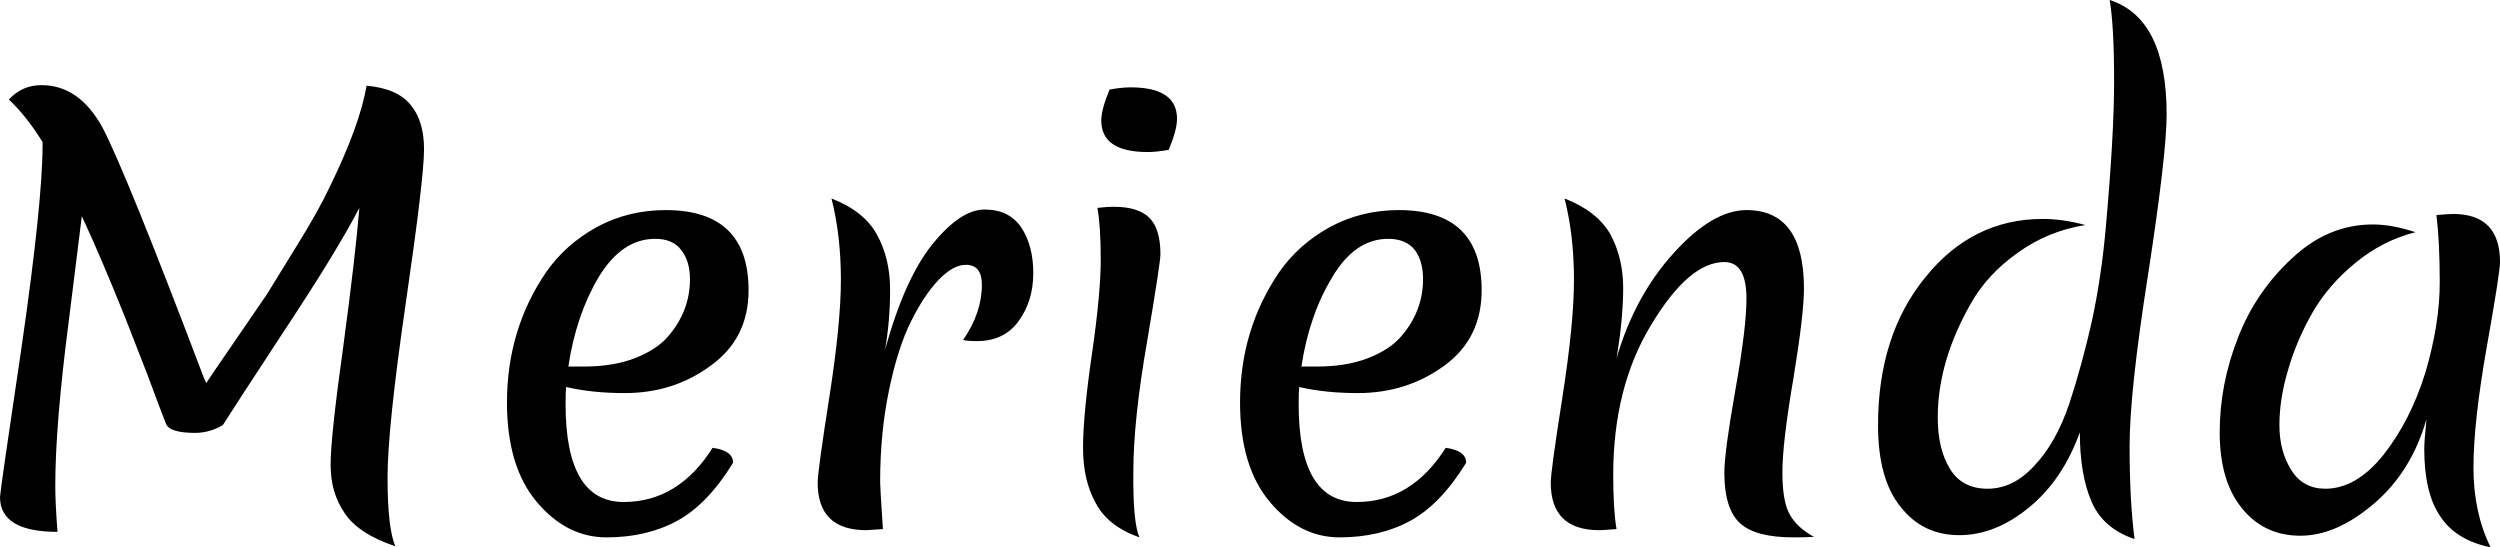 <svg xmlns="http://www.w3.org/2000/svg" viewBox="0.75 -9.57 45.22 9.9"><path d="M7.38-8.02Q7.94-7.97 8.18-7.67Q8.42-7.38 8.42-6.87Q8.42-6.35 8.09-4.09Q7.76-1.83 7.76-0.93Q7.76-0.02 7.90 0.31L7.90 0.31Q7.24 0.09 6.99-0.28Q6.73-0.65 6.73-1.16Q6.73-1.67 6.96-3.31Q7.18-4.95 7.25-5.81L7.25-5.81Q6.84-5.02 5.88-3.57Q4.93-2.12 4.78-1.88L4.78-1.88Q4.54-1.74 4.28-1.74L4.28-1.74Q3.81-1.74 3.75-1.91L3.75-1.91Q3.64-2.19 3.41-2.81Q3.17-3.42 3.02-3.81L3.02-3.81Q2.58-4.91 2.23-5.66L2.23-5.66Q2.22-5.59 1.99-3.73Q1.75-1.88 1.75-0.78L1.75-0.78Q1.75-0.47 1.79 0.05L1.79 0.05Q0.75 0.05 0.75-0.58L0.75-0.58Q0.75-0.67 1.14-3.29Q1.52-5.92 1.52-6.95L1.52-6.95L1.52-7Q1.23-7.47 0.91-7.77L0.91-7.77Q1.15-8.03 1.50-8.03L1.50-8.03Q2.18-8.03 2.60-7.27Q3.01-6.50 4.44-2.73L4.44-2.73Q4.47-2.67 4.48-2.64L4.48-2.64Q4.57-2.78 4.97-3.36Q5.37-3.94 5.58-4.25Q5.78-4.57 6.14-5.16Q6.50-5.74 6.70-6.16L6.70-6.16Q7.26-7.30 7.38-8.02L7.38-8.02ZM12.60-5.25L12.60-5.25Q12-5.25 11.58-4.56Q11.17-3.87 11.03-2.94L11.03-2.94L11.31-2.94Q11.84-2.94 12.23-3.09Q12.62-3.24 12.83-3.48L12.83-3.48Q13.23-3.94 13.23-4.52L13.23-4.52Q13.23-4.85 13.07-5.05Q12.92-5.25 12.60-5.25ZM14.01-1.20Q13.55-0.45 13-0.15Q12.45 0.15 11.72 0.15Q11 0.15 10.46-0.49Q9.92-1.13 9.92-2.29L9.92-2.29Q9.92-3.61 10.63-4.65L10.63-4.65Q10.98-5.15 11.54-5.46Q12.11-5.77 12.79-5.77L12.79-5.77Q14.29-5.77 14.29-4.32L14.29-4.32Q14.29-3.45 13.61-2.96Q12.94-2.46 12.05-2.46L12.05-2.46Q11.46-2.46 10.99-2.57L10.99-2.57Q10.98-2.47 10.98-2.26L10.98-2.26Q10.98-0.49 12.03-0.49L12.03-0.49Q13.02-0.49 13.64-1.47L13.64-1.47Q14.01-1.42 14.01-1.20L14.01-1.20ZM16.76-3.25Q17.12-4.55 17.63-5.17Q18.13-5.78 18.56-5.78Q19-5.78 19.22-5.46Q19.44-5.13 19.44-4.63Q19.44-4.13 19.18-3.77Q18.92-3.40 18.42-3.40L18.42-3.40Q18.26-3.40 18.17-3.42L18.17-3.42Q18.51-3.91 18.51-4.42L18.51-4.42Q18.51-4.78 18.22-4.78L18.22-4.78Q17.99-4.78 17.73-4.51Q17.47-4.24 17.23-3.76Q16.99-3.28 16.83-2.51Q16.67-1.74 16.67-0.85L16.67-0.85Q16.67-0.75 16.72 0L16.72 0Q16.46 0.02 16.42 0.02L16.42 0.02Q15.54 0.02 15.54-0.84L15.54-0.84Q15.54-1.04 15.75-2.38Q15.96-3.72 15.96-4.51Q15.96-5.31 15.79-5.98L15.79-5.98Q16.38-5.75 16.61-5.33Q16.85-4.90 16.85-4.33Q16.85-3.77 16.76-3.25L16.76-3.25ZM21.36 0.15Q20.79-0.05 20.57-0.47Q20.34-0.88 20.34-1.47Q20.34-2.06 20.50-3.16Q20.66-4.26 20.66-4.87Q20.66-5.48 20.60-5.81L20.60-5.81Q20.78-5.83 20.89-5.83L20.89-5.83Q21.34-5.83 21.54-5.63Q21.74-5.43 21.74-4.97L21.74-4.97Q21.74-4.82 21.50-3.40Q21.25-1.97 21.25-1.04Q21.24-0.12 21.36 0.15L21.36 0.15ZM21.51-6.82L21.51-6.82Q20.67-6.82 20.67-7.39L20.67-7.39Q20.67-7.59 20.82-7.95L20.82-7.95Q21.04-7.99 21.20-7.99L21.20-7.99Q22.04-7.99 22.04-7.42L22.04-7.42Q22.04-7.22 21.89-6.86L21.89-6.86Q21.67-6.82 21.51-6.82ZM25.86-5.25L25.86-5.25Q25.26-5.25 24.85-4.56Q24.43-3.87 24.29-2.94L24.29-2.94L24.57-2.94Q25.10-2.94 25.49-3.09Q25.88-3.24 26.09-3.48L26.09-3.48Q26.49-3.94 26.49-4.52L26.49-4.52Q26.49-4.85 26.34-5.05Q26.18-5.25 25.86-5.25ZM27.27-1.20Q26.81-0.45 26.26-0.15Q25.71 0.15 24.98 0.15Q24.26 0.15 23.72-0.49Q23.18-1.13 23.18-2.29L23.18-2.29Q23.18-3.61 23.89-4.65L23.89-4.65Q24.24-5.15 24.80-5.46Q25.37-5.77 26.05-5.77L26.05-5.77Q27.55-5.77 27.55-4.32L27.55-4.32Q27.55-3.45 26.88-2.96Q26.20-2.46 25.31-2.46L25.31-2.46Q24.72-2.46 24.25-2.57L24.25-2.57Q24.24-2.47 24.24-2.26L24.24-2.26Q24.24-0.49 25.29-0.49L25.29-0.49Q26.28-0.49 26.90-1.47L26.90-1.47Q27.27-1.42 27.27-1.20L27.27-1.20ZM33.38-4.35L33.38-4.35Q33.38-3.89 33.19-2.73Q32.99-1.56 32.99-1.03Q32.99-0.50 33.12-0.27Q33.25-0.03 33.56 0.14L33.56 0.14Q33.43 0.15 33.19 0.15L33.19 0.15Q32.51 0.15 32.23-0.10Q31.94-0.36 31.94-1.02L31.94-1.02Q31.94-1.39 32.14-2.52Q32.34-3.64 32.34-4.17L32.34-4.17Q32.34-4.83 31.94-4.83L31.94-4.83Q31.30-4.83 30.62-3.70Q29.93-2.57 29.93-0.98L29.93-0.98Q29.93-0.35 29.99 0L29.99 0Q29.73 0.02 29.68 0.02L29.68 0.02Q28.80 0.02 28.80-0.84L28.80-0.84Q28.80-1.04 29.01-2.38Q29.22-3.72 29.22-4.51Q29.22-5.31 29.05-5.98L29.05-5.98Q29.64-5.75 29.88-5.33Q30.11-4.90 30.11-4.36Q30.11-3.81 29.99-3.09L29.99-3.09Q30.32-4.22 31.03-5.00Q31.73-5.77 32.34-5.77L32.34-5.77Q33.38-5.77 33.38-4.35ZM35.80-2.02Q35.80-1.45 36.02-1.09Q36.24-0.73 36.70-0.73Q37.17-0.73 37.55-1.15Q37.94-1.56 38.18-2.27Q38.41-2.97 38.59-3.77Q38.76-4.56 38.84-5.46L38.84-5.46Q38.99-7.13 38.99-8.11Q38.99-9.09 38.91-9.57L38.91-9.57Q39.94-9.24 39.94-7.50L39.94-7.50Q39.94-6.79 39.61-4.64Q39.27-2.49 39.27-1.50Q39.27-0.51 39.36 0.18L39.36 0.18Q38.79-0.01 38.58-0.50Q38.37-0.99 38.37-1.75L38.37-1.75Q38.06-0.89 37.45-0.39Q36.84 0.11 36.19 0.11Q35.53 0.11 35.13-0.40Q34.72-0.90 34.72-1.88L34.72-1.88Q34.72-3.51 35.58-4.56Q36.43-5.61 37.70-5.61L37.70-5.61Q38.06-5.61 38.47-5.50L38.47-5.50Q37.79-5.39 37.25-5.00Q36.71-4.62 36.41-4.10L36.41-4.10Q35.80-3.04 35.80-2.02L35.80-2.02ZM42.58-3.92Q42.29-3.41 42.14-2.89Q41.98-2.36 41.98-1.88Q41.98-1.40 42.20-1.06Q42.41-0.73 42.81-0.73L42.81-0.73Q43.37-0.73 43.86-1.34Q44.35-1.96 44.62-2.83Q44.88-3.71 44.88-4.46Q44.88-5.20 44.82-5.68L44.82-5.68Q45.06-5.70 45.12-5.70L45.12-5.70Q45.97-5.70 45.97-4.83L45.97-4.83Q45.97-4.64 45.73-3.29Q45.49-1.93 45.49-1.11Q45.49-0.30 45.80 0.33L45.80 0.33Q45.17 0.20 44.89-0.23Q44.60-0.65 44.60-1.45L44.60-1.45Q44.60-1.59 44.64-1.99L44.64-1.99Q44.37-1.04 43.69-0.46Q43.01 0.12 42.36 0.12Q41.70 0.12 41.30-0.38Q40.90-0.87 40.90-1.75Q40.90-2.62 41.23-3.46Q41.55-4.29 42.21-4.90Q42.86-5.51 43.67-5.51L43.67-5.51Q44.02-5.51 44.44-5.37L44.44-5.37Q43.85-5.22 43.36-4.82Q42.87-4.42 42.58-3.92Z"/></svg>